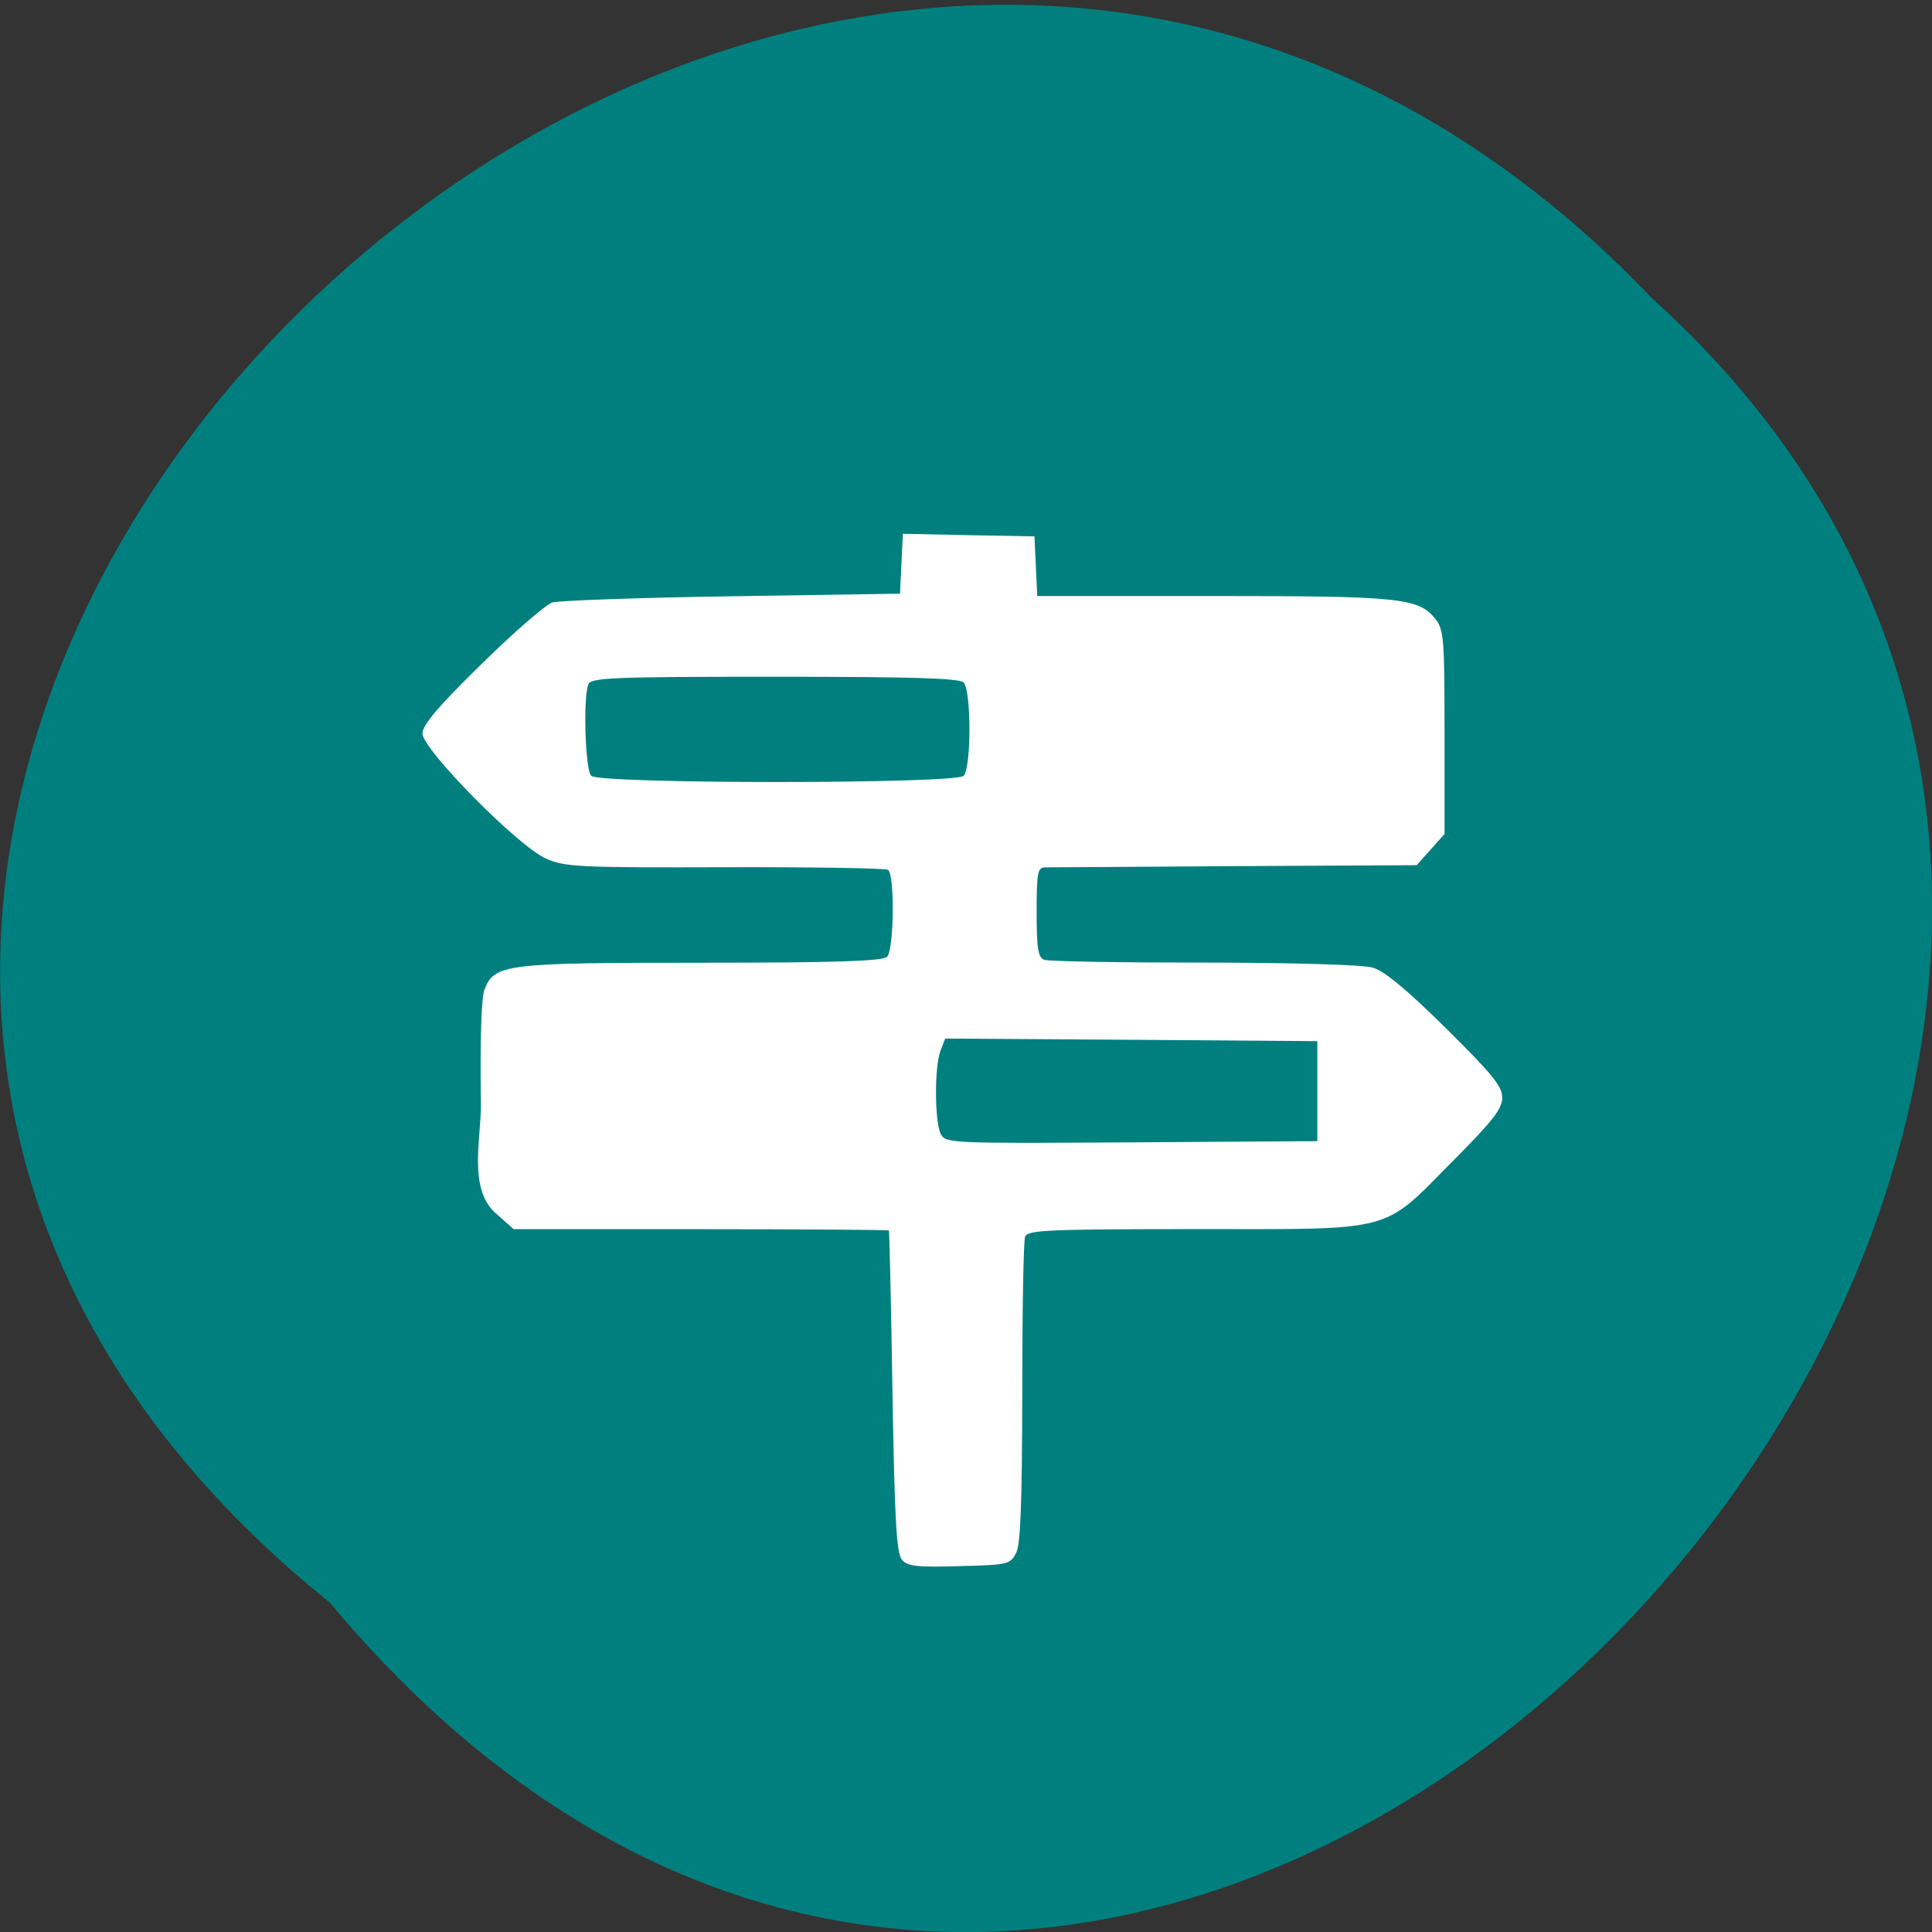 <svg xmlns="http://www.w3.org/2000/svg" viewBox="0 0 32 32"><rect x="0" y="0" width="32" height="32" fill="#333333" stroke="none"/><path d="m 5.461 26.543 c -16.234 -13.07 7.535 -36.676 21.902 -21.602 c 14.398 12.977 -8.07 38.16 -21.902 21.602" fill="#007f7f"/><path d="m 14.938 25.832 c -0.09 -0.105 -0.121 -0.676 -0.156 -2.781 c -0.023 -1.457 -0.051 -2.66 -0.059 -2.672 c -0.008 -0.008 -1.41 -0.02 -3.113 -0.02 h -3.102 l -0.258 -0.23 c -0.52 -0.406 -0.273 -1.27 -0.285 -1.875 c -0.016 -1.02 0.008 -1.73 0.059 -1.863 c 0.164 -0.426 0.348 -0.445 3.605 -0.445 c 2.203 0 2.992 -0.027 3.063 -0.098 c 0.117 -0.113 0.129 -1.371 0.016 -1.441 c -0.043 -0.027 -1.262 -0.047 -2.707 -0.043 c -2.418 0.008 -2.652 -0.004 -2.961 -0.145 c -0.461 -0.203 -2.043 -1.809 -2.043 -2.07 c 0 -0.141 0.262 -0.449 0.973 -1.145 c 0.535 -0.527 1.063 -0.984 1.172 -1.023 c 0.109 -0.035 1.453 -0.082 2.984 -0.105 l 2.781 -0.043 l 0.047 -0.992 l 1.09 0.023 l 1.09 0.02 l 0.023 0.496 l 0.023 0.492 h 2.906 c 3.109 0 3.41 0.031 3.688 0.379 c 0.141 0.176 0.152 0.332 0.152 1.879 v 1.684 c -0.152 0.172 -0.309 0.344 -0.461 0.516 l -3.01 0.016 c -1.656 0.012 -3.07 0.02 -3.148 0.02 c -0.121 0.004 -0.137 0.09 -0.137 0.742 c 0 0.605 0.023 0.75 0.125 0.789 c 0.07 0.027 1.258 0.047 2.645 0.047 c 1.434 0 2.637 0.035 2.793 0.082 c 0.191 0.051 0.566 0.363 1.211 1 c 0.766 0.758 0.938 0.965 0.938 1.152 c 0 0.188 -0.16 0.391 -0.813 1.047 c -1.191 1.203 -0.93 1.133 -4.254 1.133 c -2.469 0 -2.793 0.016 -2.836 0.125 c -0.027 0.07 -0.047 1.23 -0.047 2.582 c -0.004 1.824 -0.027 2.512 -0.102 2.656 c -0.098 0.191 -0.137 0.199 -0.941 0.219 c -0.711 0.02 -0.859 0.004 -0.953 -0.109 m 6.883 -8.586 l -3.082 -0.023 l -3.082 -0.02 l -0.078 0.203 c -0.102 0.27 -0.098 1.188 0.008 1.383 c 0.078 0.148 0.18 0.152 3.156 0.133 l 3.078 -0.02 c 0 -0.578 0 -1.066 0 -1.656 m -5.859 -4.395 c 0.129 -0.129 0.129 -1.418 0 -1.547 c -0.07 -0.07 -0.875 -0.094 -3.129 -0.094 c -2.695 0 -3.043 0.016 -3.086 0.125 c -0.09 0.23 -0.051 1.418 0.047 1.516 c 0.137 0.137 6.03 0.137 6.168 0" fill="#fff"/></svg>